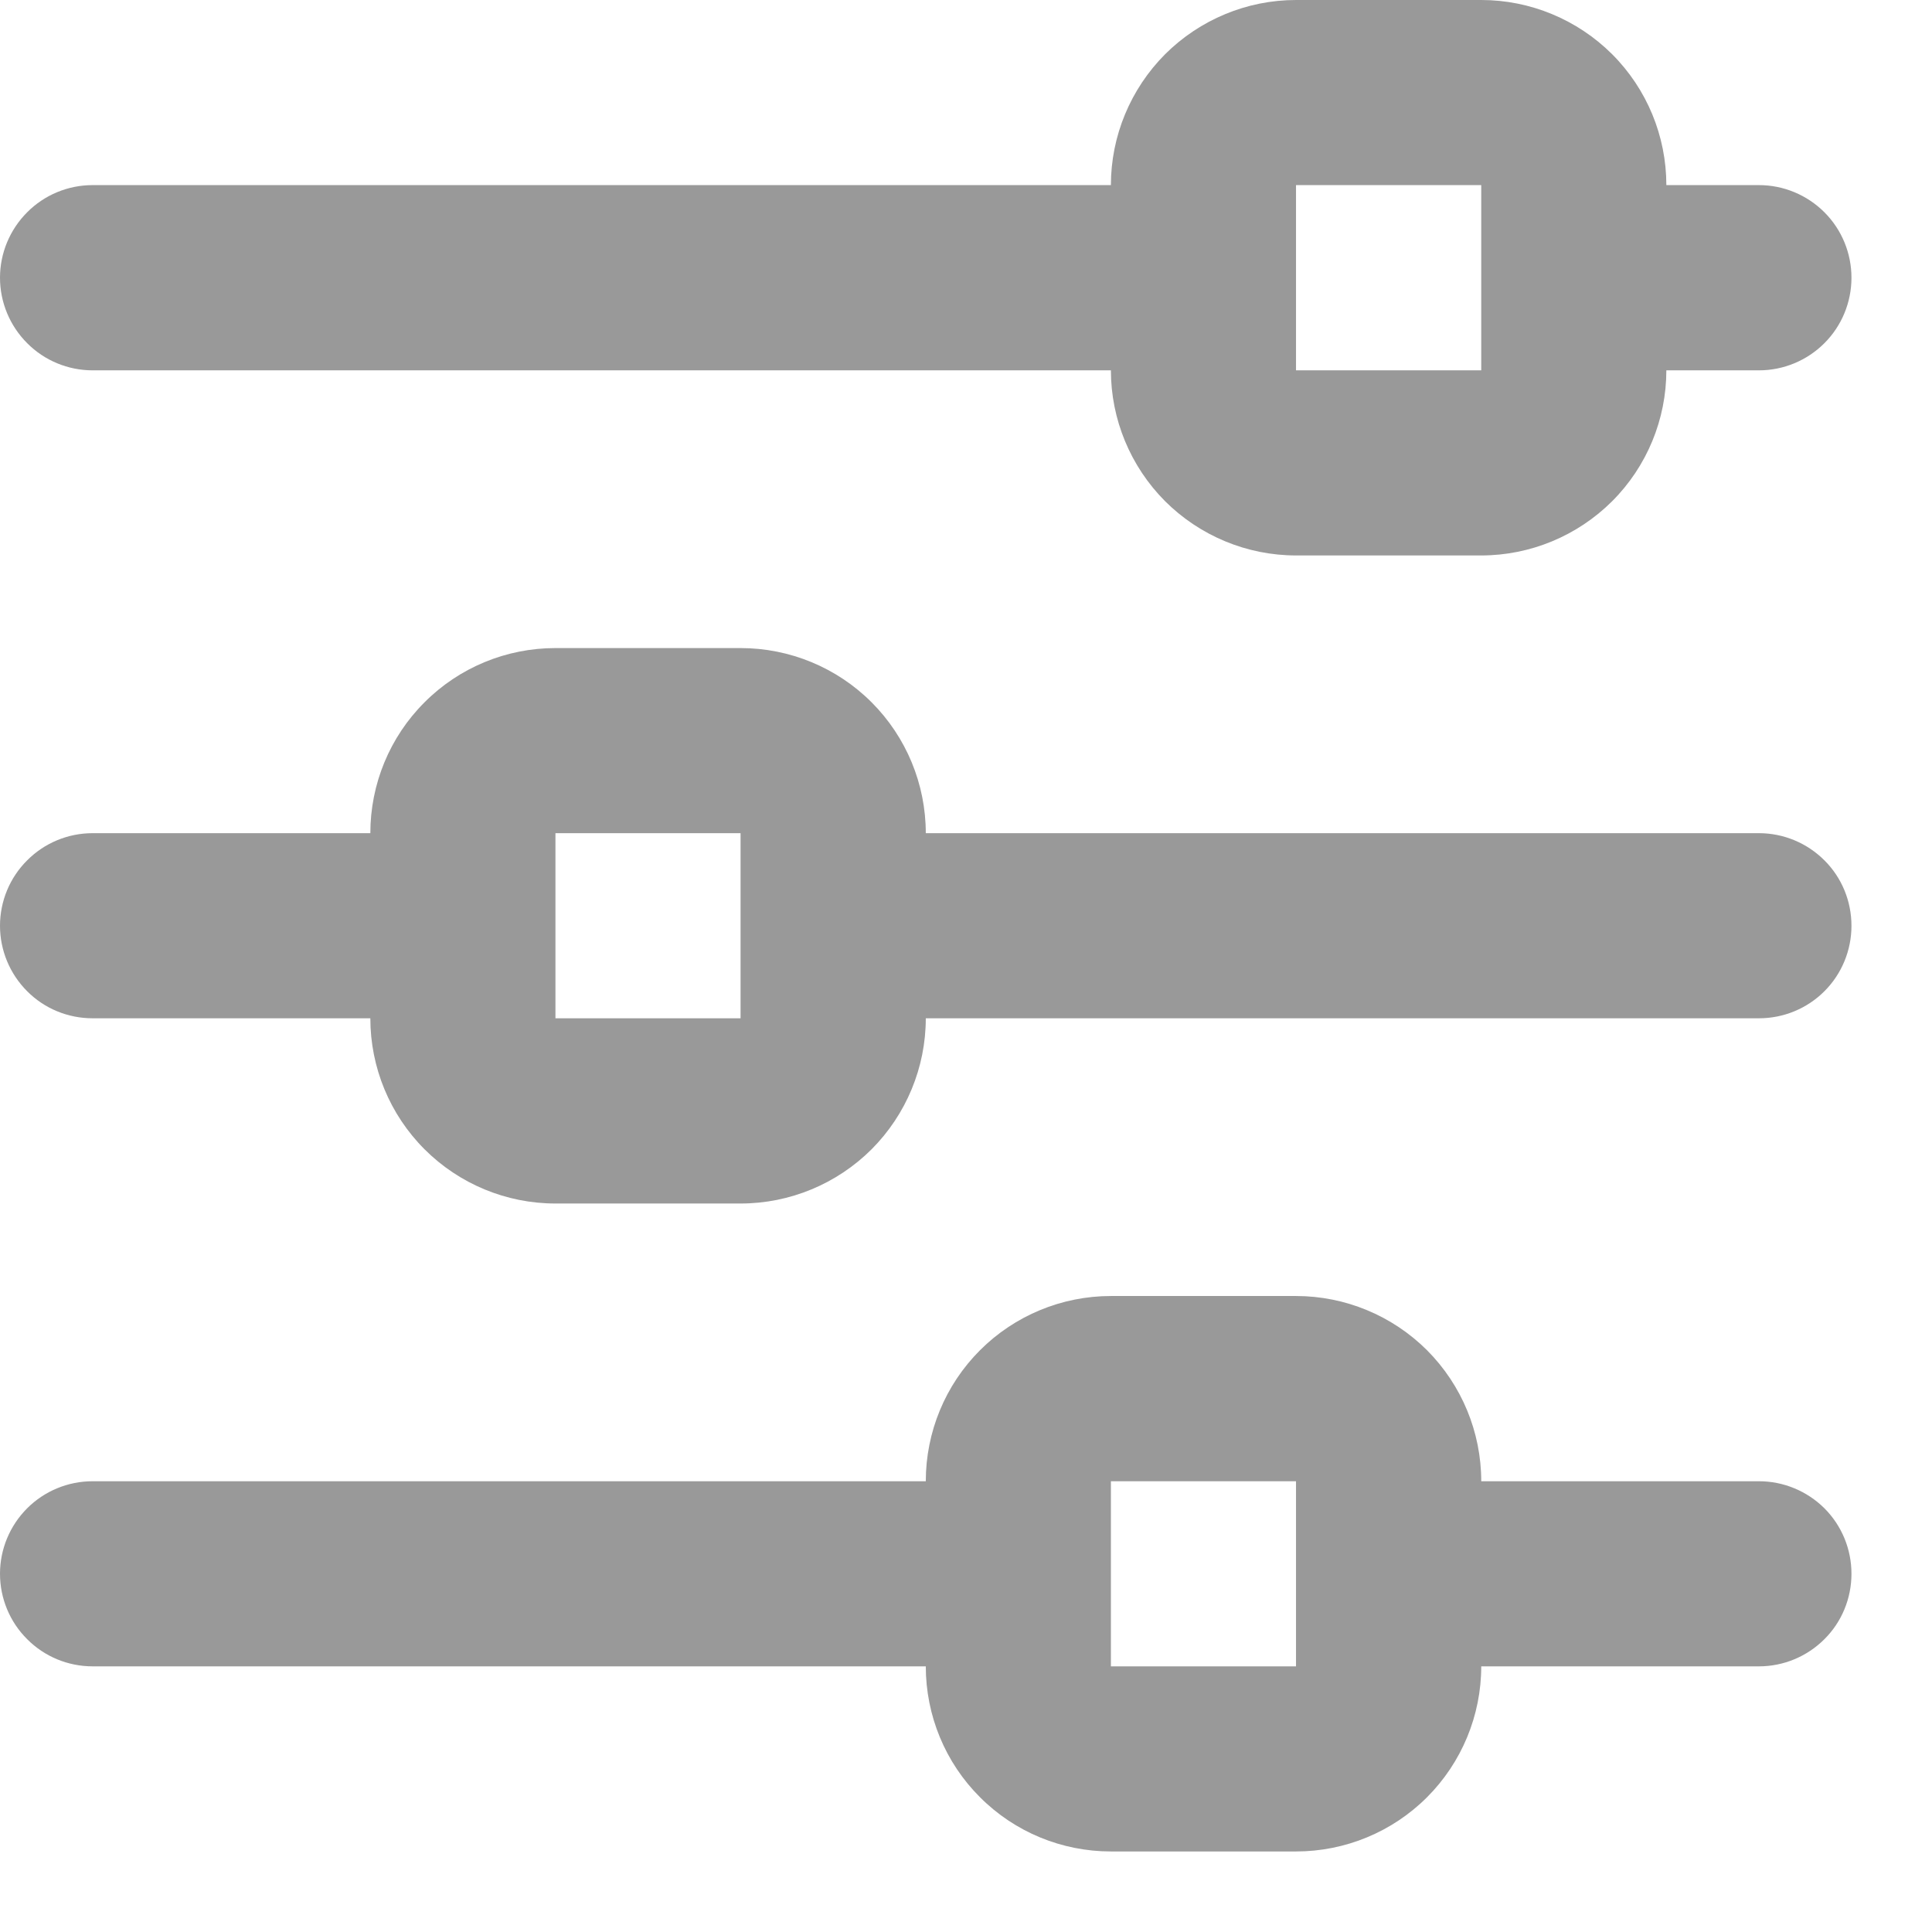 <svg width="16" height="16" viewBox="0 0 16 16" fill="none" xmlns="http://www.w3.org/2000/svg">
<path d="M0.767 3.067H9.2C9.2 3.473 9.362 3.863 9.649 4.151C9.937 4.438 10.327 4.6 10.733 4.6H12.267C12.673 4.6 13.063 4.438 13.351 4.151C13.639 3.863 13.8 3.473 13.8 3.067H14.567C14.77 3.067 14.965 2.986 15.109 2.842C15.253 2.698 15.333 2.503 15.333 2.3C15.333 2.097 15.253 1.902 15.109 1.758C14.965 1.614 14.77 1.533 14.567 1.533H13.8C13.8 1.127 13.639 0.737 13.351 0.449C13.063 0.162 12.673 0 12.267 0H10.733C10.327 0 9.937 0.162 9.649 0.449C9.362 0.737 9.2 1.127 9.2 1.533H0.767C0.563 1.533 0.368 1.614 0.225 1.758C0.081 1.902 0 2.097 0 2.3C0 2.503 0.081 2.698 0.225 2.842C0.368 2.986 0.563 3.067 0.767 3.067ZM10.733 1.533H12.267V2.3V3.067H10.733V1.533ZM14.567 6.9H7.667C7.667 6.493 7.505 6.103 7.218 5.816C6.93 5.528 6.54 5.367 6.133 5.367H4.6C4.193 5.367 3.803 5.528 3.516 5.816C3.228 6.103 3.067 6.493 3.067 6.9H0.767C0.563 6.9 0.368 6.981 0.225 7.125C0.081 7.268 0 7.463 0 7.667C0 7.87 0.081 8.065 0.225 8.209C0.368 8.353 0.563 8.433 0.767 8.433H3.067C3.067 8.84 3.228 9.23 3.516 9.518C3.803 9.805 4.193 9.967 4.6 9.967H6.133C6.54 9.967 6.93 9.805 7.218 9.518C7.505 9.23 7.667 8.84 7.667 8.433H14.567C14.77 8.433 14.965 8.353 15.109 8.209C15.253 8.065 15.333 7.87 15.333 7.667C15.333 7.463 15.253 7.268 15.109 7.125C14.965 6.981 14.77 6.9 14.567 6.9ZM4.6 8.433V6.9H6.133V7.667V8.433H4.6ZM14.567 12.267H12.267C12.267 11.86 12.105 11.47 11.818 11.182C11.53 10.895 11.14 10.733 10.733 10.733H9.2C8.793 10.733 8.403 10.895 8.116 11.182C7.828 11.47 7.667 11.86 7.667 12.267H0.767C0.563 12.267 0.368 12.348 0.225 12.491C0.081 12.635 0 12.83 0 13.033C0 13.237 0.081 13.432 0.225 13.575C0.368 13.719 0.563 13.8 0.767 13.8H7.667C7.667 14.207 7.828 14.597 8.116 14.884C8.403 15.172 8.793 15.333 9.2 15.333H10.733C11.14 15.333 11.53 15.172 11.818 14.884C12.105 14.597 12.267 14.207 12.267 13.8H14.567C14.77 13.8 14.965 13.719 15.109 13.575C15.253 13.432 15.333 13.237 15.333 13.033C15.333 12.83 15.253 12.635 15.109 12.491C14.965 12.348 14.77 12.267 14.567 12.267ZM9.2 13.8V12.267H10.733V13.033V13.8H9.2Z" fill="#999999"/>
</svg>

